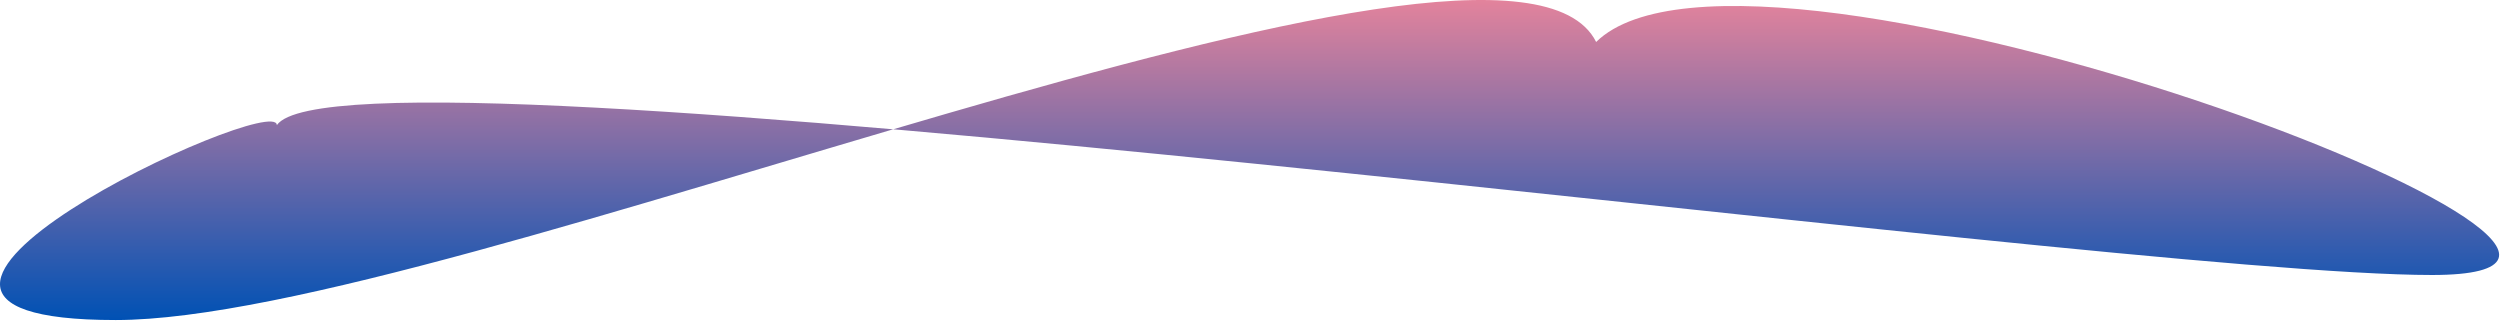 <svg width="1443" height="185" viewBox="0 0 1443 185" fill="none" xmlns="http://www.w3.org/2000/svg">
<path d="M921.288 24.227C1011.42 -64.273 1596.54 158.727 1403.79 158.727C1211.04 158.727 198.788 16.227 159.788 72.227C159.788 52.068 -125.959 184.727 66.788 184.727C259.536 184.727 869.415 -79.773 921.288 24.227Z" fill="url(#paint0_linear_1_55)"/>
<defs>
<linearGradient id="paint0_linear_1_55" x1="721.248" y1="0" x2="721.248" y2="184.727" gradientUnits="userSpaceOnUse">
<stop stop-color="#E3839C"/>
<stop offset="1" stop-color="#0051B4"/>
</linearGradient>
</defs>
</svg>
